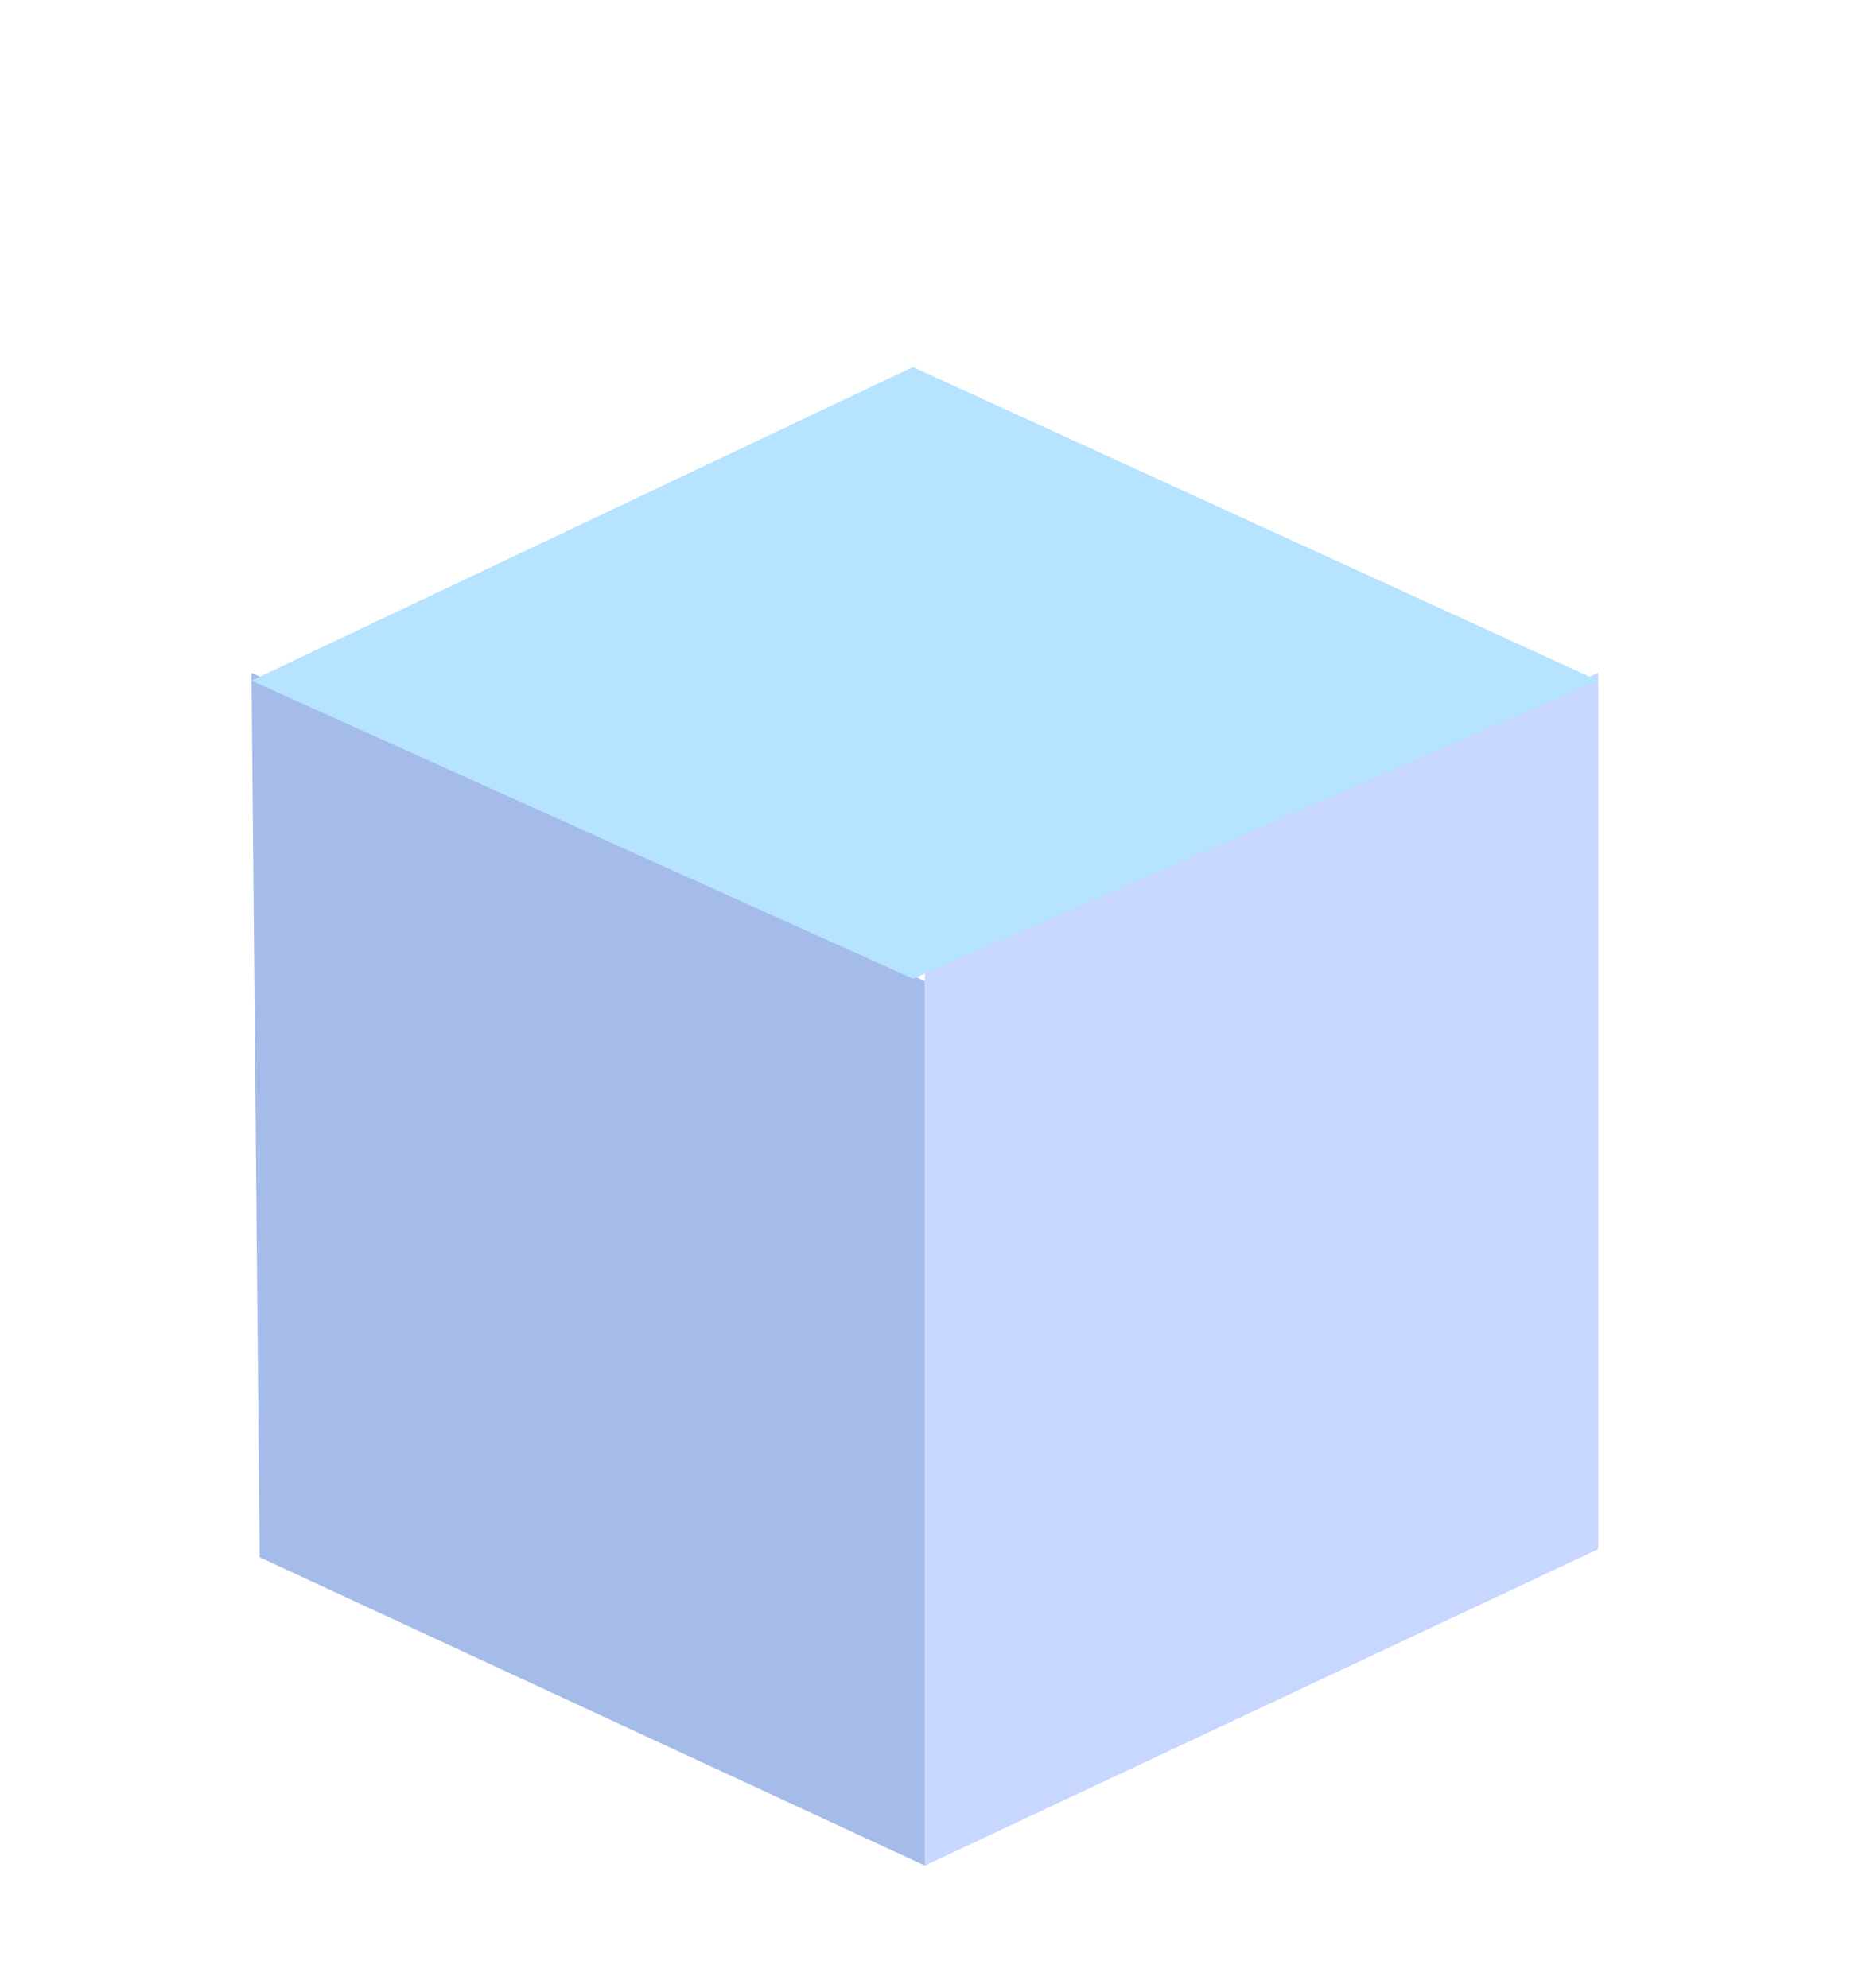 <svg width="61" height="65" viewBox="0 0 61 65" fill="none" xmlns="http://www.w3.org/2000/svg">
<g filter="url(#filter0_df)">
<path d="M30.234 28.082L8.221 18L8.487 46.918L30.234 57V28.082Z" fill="#A5BCEA"/>
<path d="M52.247 18L30.234 27.816V57L52.247 46.653V18Z" fill="#C8D7FF"/>
<path d="M52.247 18.256L29.843 8L8.221 18.256L29.843 28L52.247 18.256Z" fill="#B6E3FF"/>
</g>
<defs>
<filter id="filter0_df" x="0.221" y="0" width="60.026" height="65" filterUnits="userSpaceOnUse" color-interpolation-filters="sRGB">
<feFlood flood-opacity="0" result="BackgroundImageFix"/>
<feColorMatrix in="SourceAlpha" type="matrix" values="0 0 0 0 0 0 0 0 0 0 0 0 0 0 0 0 0 0 127 0" result="hardAlpha"/>
<feOffset dy="4"/>
<feGaussianBlur stdDeviation="2"/>
<feComposite in2="hardAlpha" operator="out"/>
<feColorMatrix type="matrix" values="0 0 0 0 0 0 0 0 0 0 0 0 0 0 0 0 0 0 0.25 0"/>
<feBlend mode="normal" in2="BackgroundImageFix" result="effect1_dropShadow"/>
<feBlend mode="normal" in="SourceGraphic" in2="effect1_dropShadow" result="shape"/>
<feGaussianBlur stdDeviation="4" result="effect2_foregroundBlur"/>
</filter>
</defs>
</svg>

